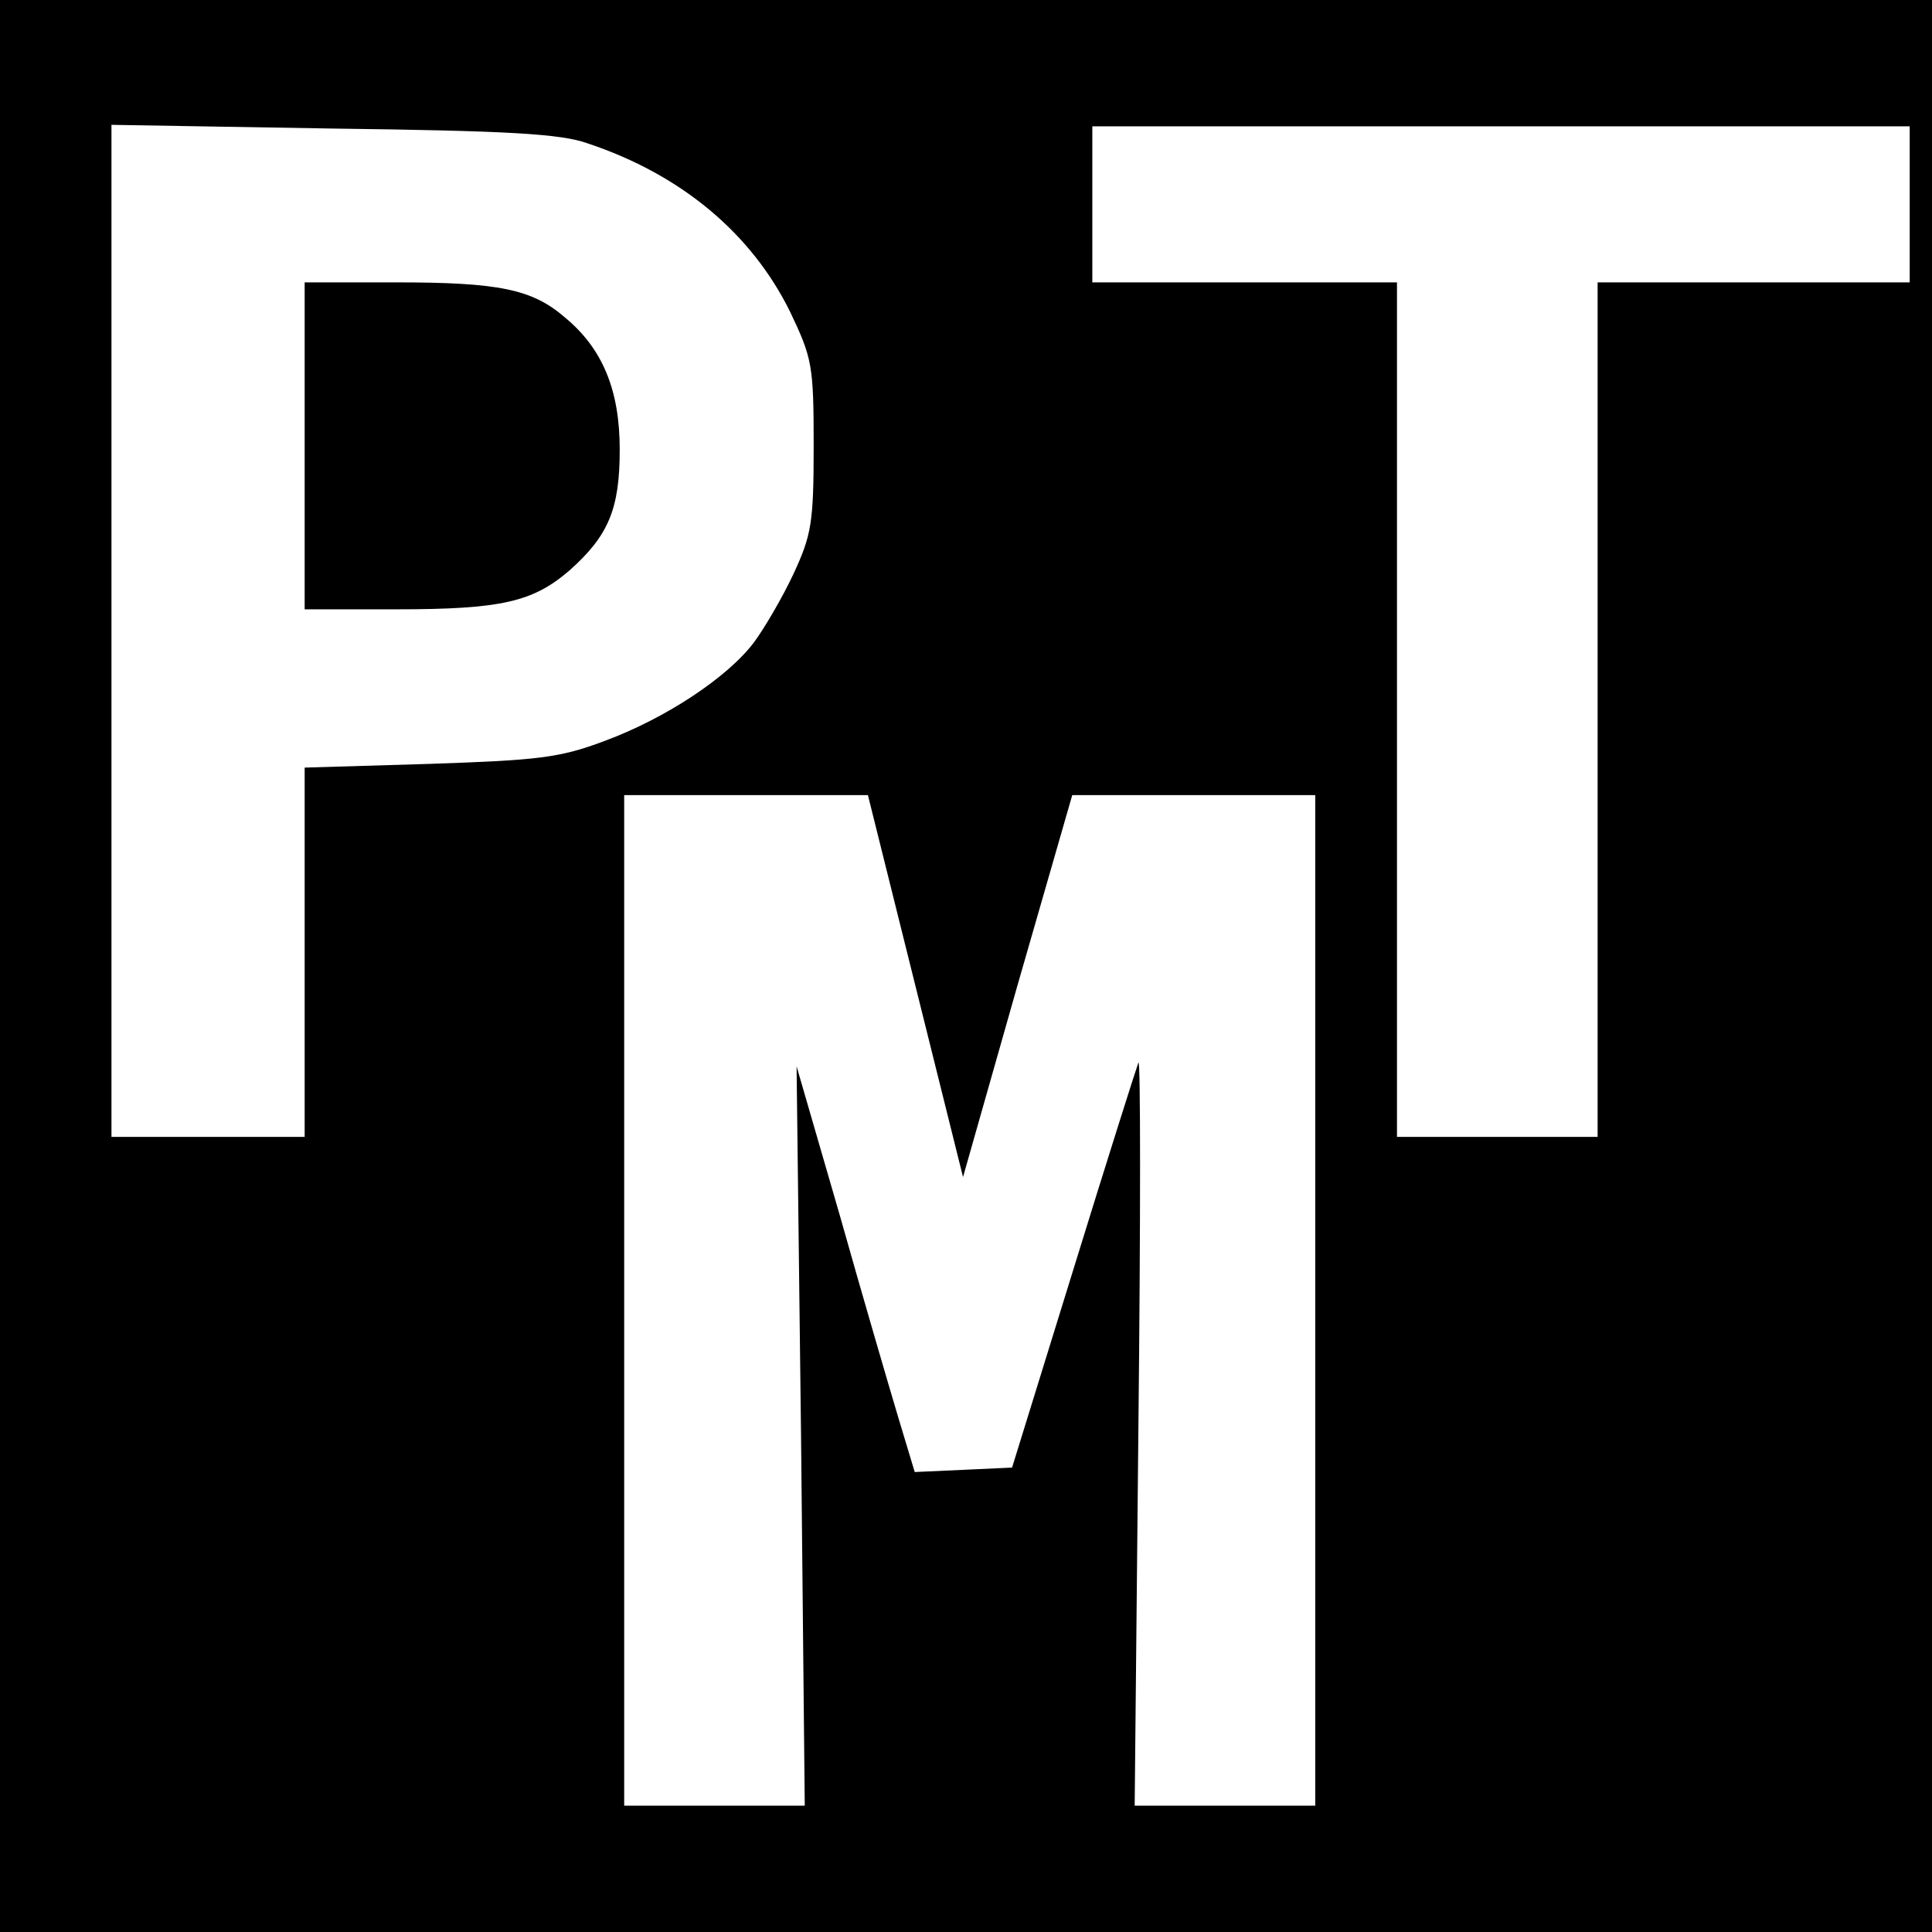 <svg version="1" xmlns="http://www.w3.org/2000/svg" width="346.667" height="346.667" viewBox="0 0 260 260"><path d="M0 130v130h260V0H0v130zM79.1 19.3c12.6 4.2 22 12.1 27.2 22.6 3 6.3 3.2 7.2 3.2 18.1 0 10.4-.3 12-2.7 17.2-1.5 3.2-3.9 7.3-5.3 9.2-3.6 4.8-12 10.3-20.1 13.3-6.1 2.3-8.9 2.6-23.6 3.1l-16.8.5V153H15V16.8l29.8.5c23.6.3 30.7.7 34.3 2zM257 27.5V38h-42v115h-27V38h-41V17h110v10.5zM123.2 132.7l6.4 25.7 7.3-25.7 7.4-25.7H177v136H152.7l.5-50.8c.3-27.9.3-50 0-49.2-.3.8-4.3 13.4-8.8 28l-8.2 26.5-6.5.3-6.6.3-2.2-7.3c-1.2-4-4.8-16.3-7.9-27.3l-5.8-20 .6 49.7.5 49.8H84V107h32.8l6.4 25.7z"/><path d="M41 60v22h12.3c14.2 0 18.4-1 23.3-5.2 5.3-4.7 6.8-8.3 6.8-16.3S81.1 46.9 76 42.7c-4.4-3.8-8.9-4.7-22.7-4.7H41v22z"/></svg>